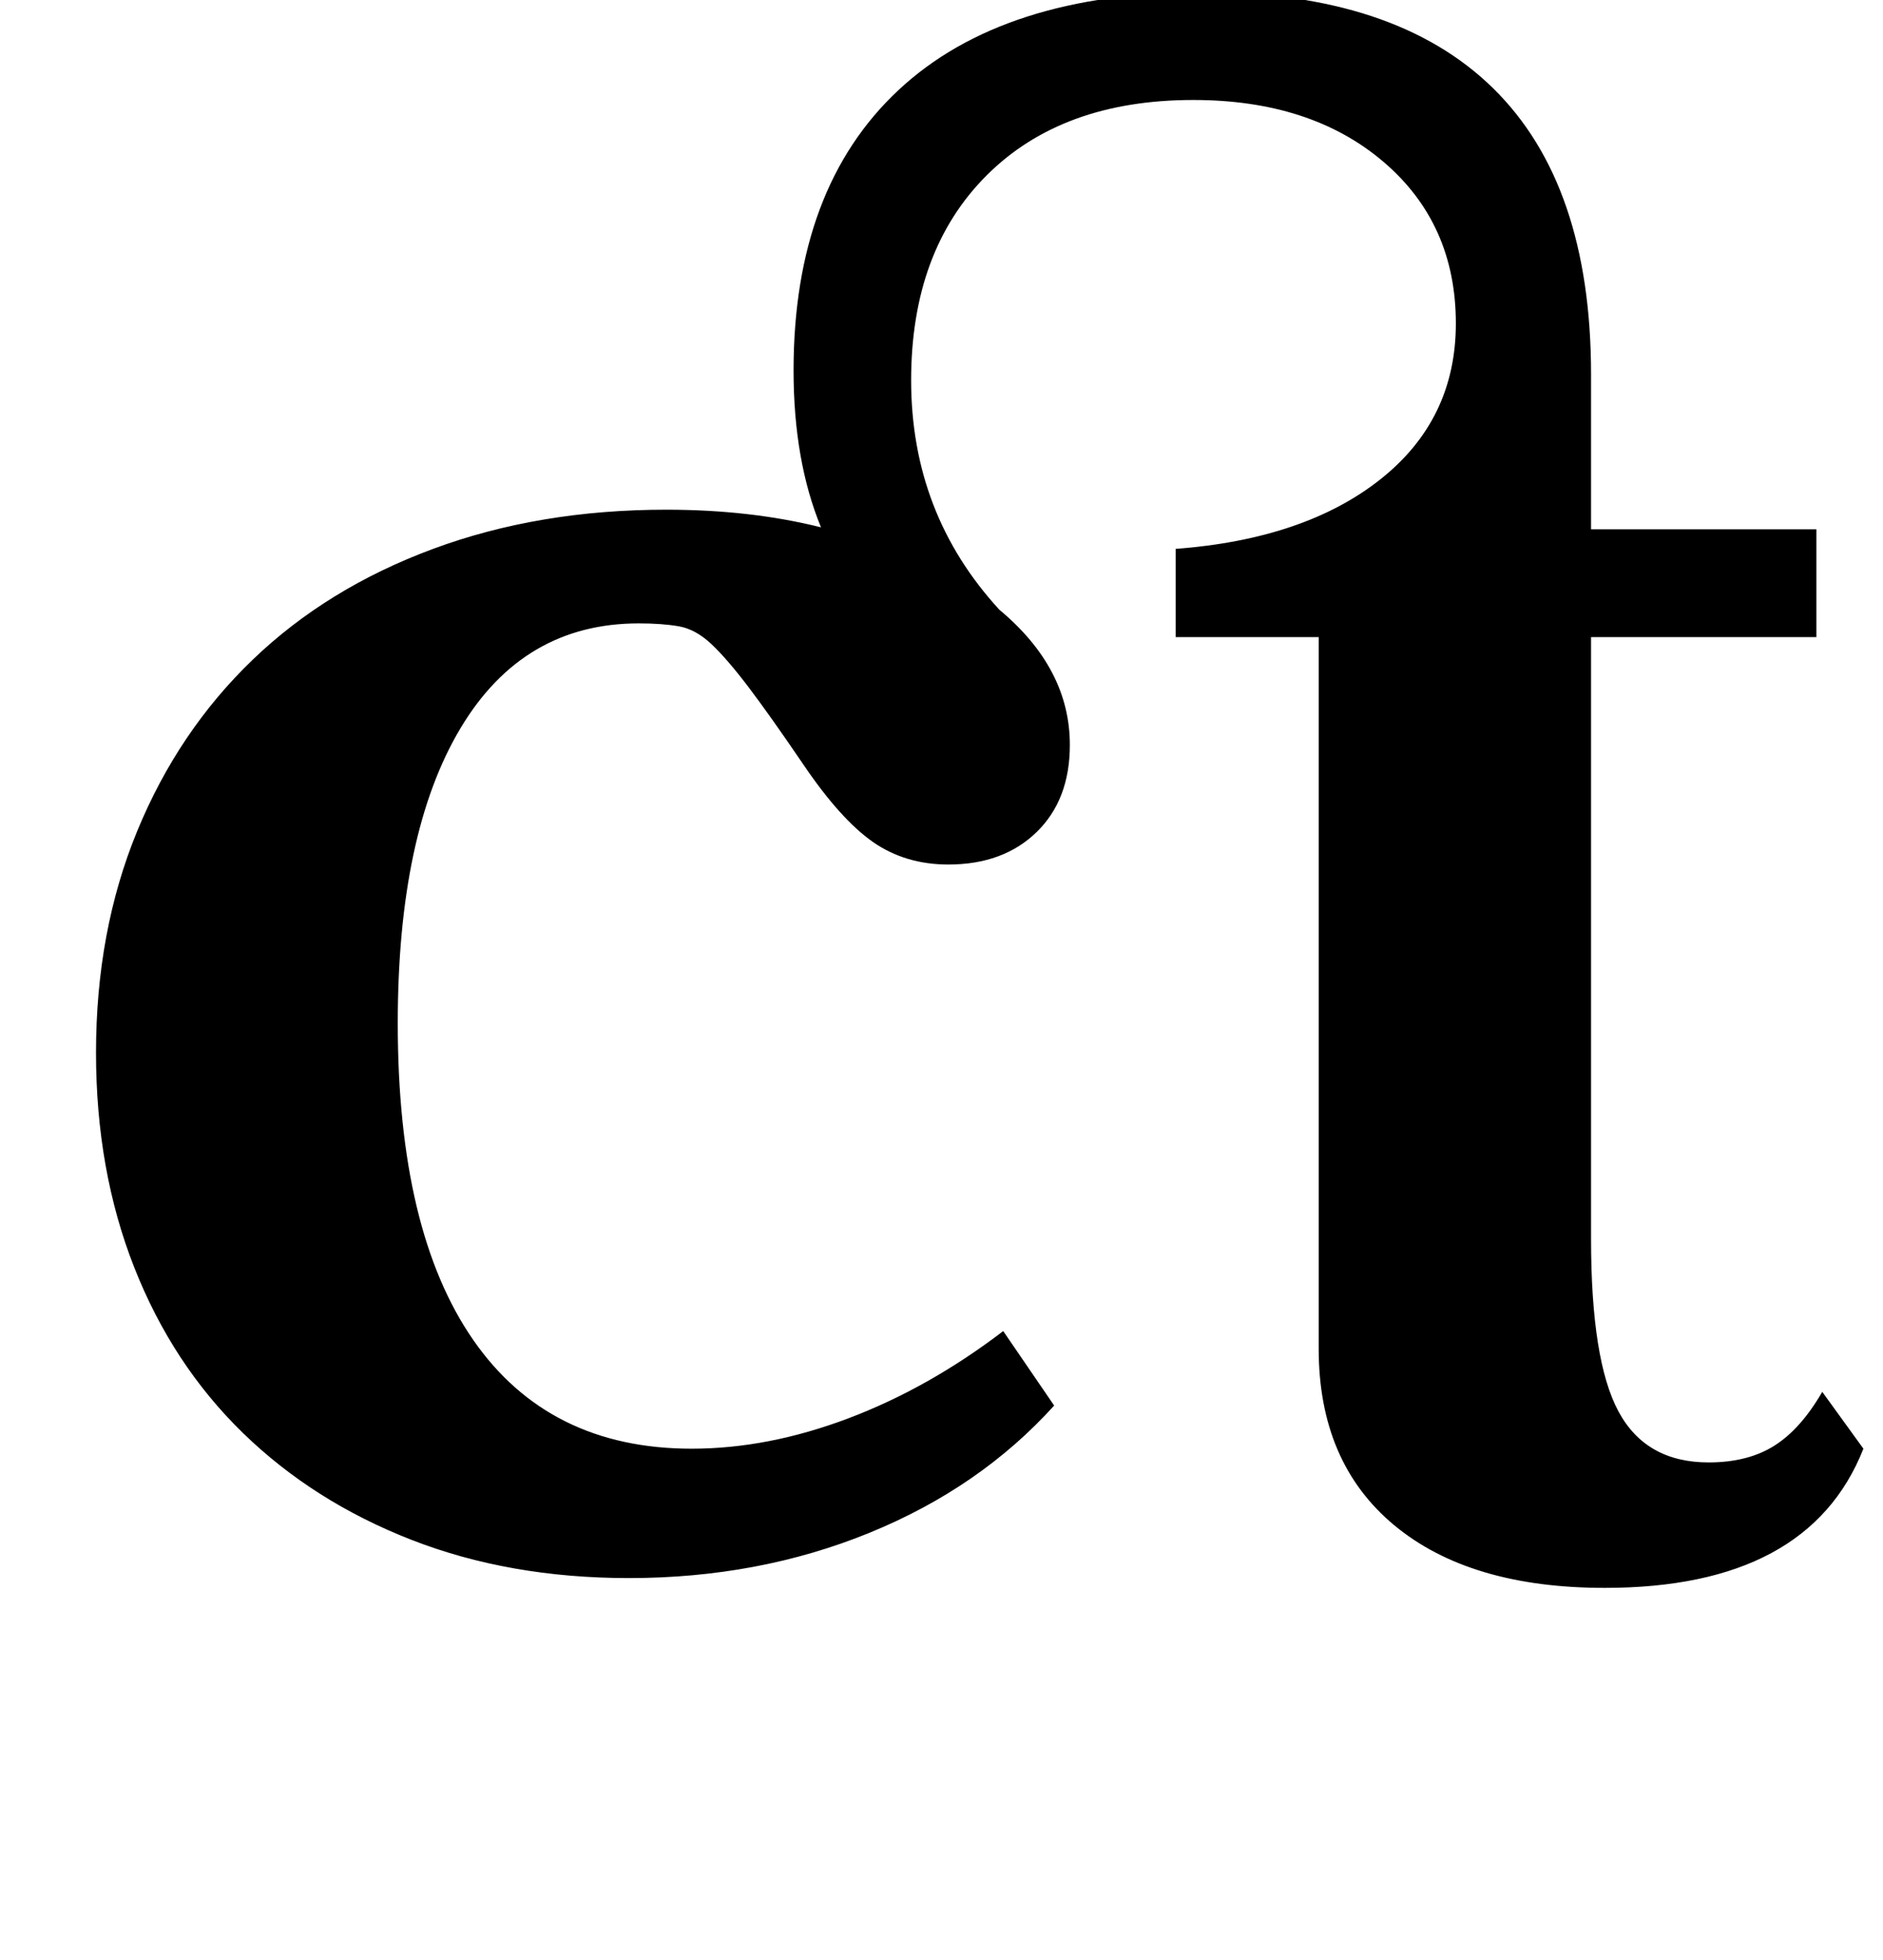 <?xml version="1.0" standalone="no"?>
<!DOCTYPE svg PUBLIC "-//W3C//DTD SVG 1.1//EN" "http://www.w3.org/Graphics/SVG/1.1/DTD/svg11.dtd" >
<svg xmlns="http://www.w3.org/2000/svg" xmlns:xlink="http://www.w3.org/1999/xlink" version="1.1" viewBox="-10 0 961 1000">
  <g transform="matrix(1 0 0 -1 0 800)">
   <path fill="currentColor"
d="M528 83q-38 -42 -94.5 -65t-122.5 -23q-61 0 -111 19.5t-86 54.5t-55.5 84.5t-19.5 109.5q0 62 21 113t59 87.5t92 56.5t119 20q43 0 79 -9q-14 34 -14 80q0 93 53.5 143t155.5 50q98 0 148 -49t50 -146v-79h115v-55h-115v-307q0 -62 14 -88t46 -26q20 0 33.5 8.5
t24.5 27.5l21 -29q-28 -71 -132 -71q-69 0 -107.5 32t-38.5 90v363h-73v45q66 5 104.5 35.5t38.5 79.5q0 51 -37 82.5t-97 31.5q-67 0 -105.5 -38.5t-38.5 -104.5q0 -68 45 -117q36 -30 36 -69q0 -28 -17 -44.5t-45 -16.5q-22 0 -38.5 11.5t-35.5 39.5q-17 25 -28 39.5
t-19 22t-16.5 9t-20.5 1.5q-59 0 -91 -53.5t-32 -150.5q0 -106 38.5 -161.5t111.5 -55.5q39 0 80 15.5t79 44.5z" />
  </g>

</svg>
